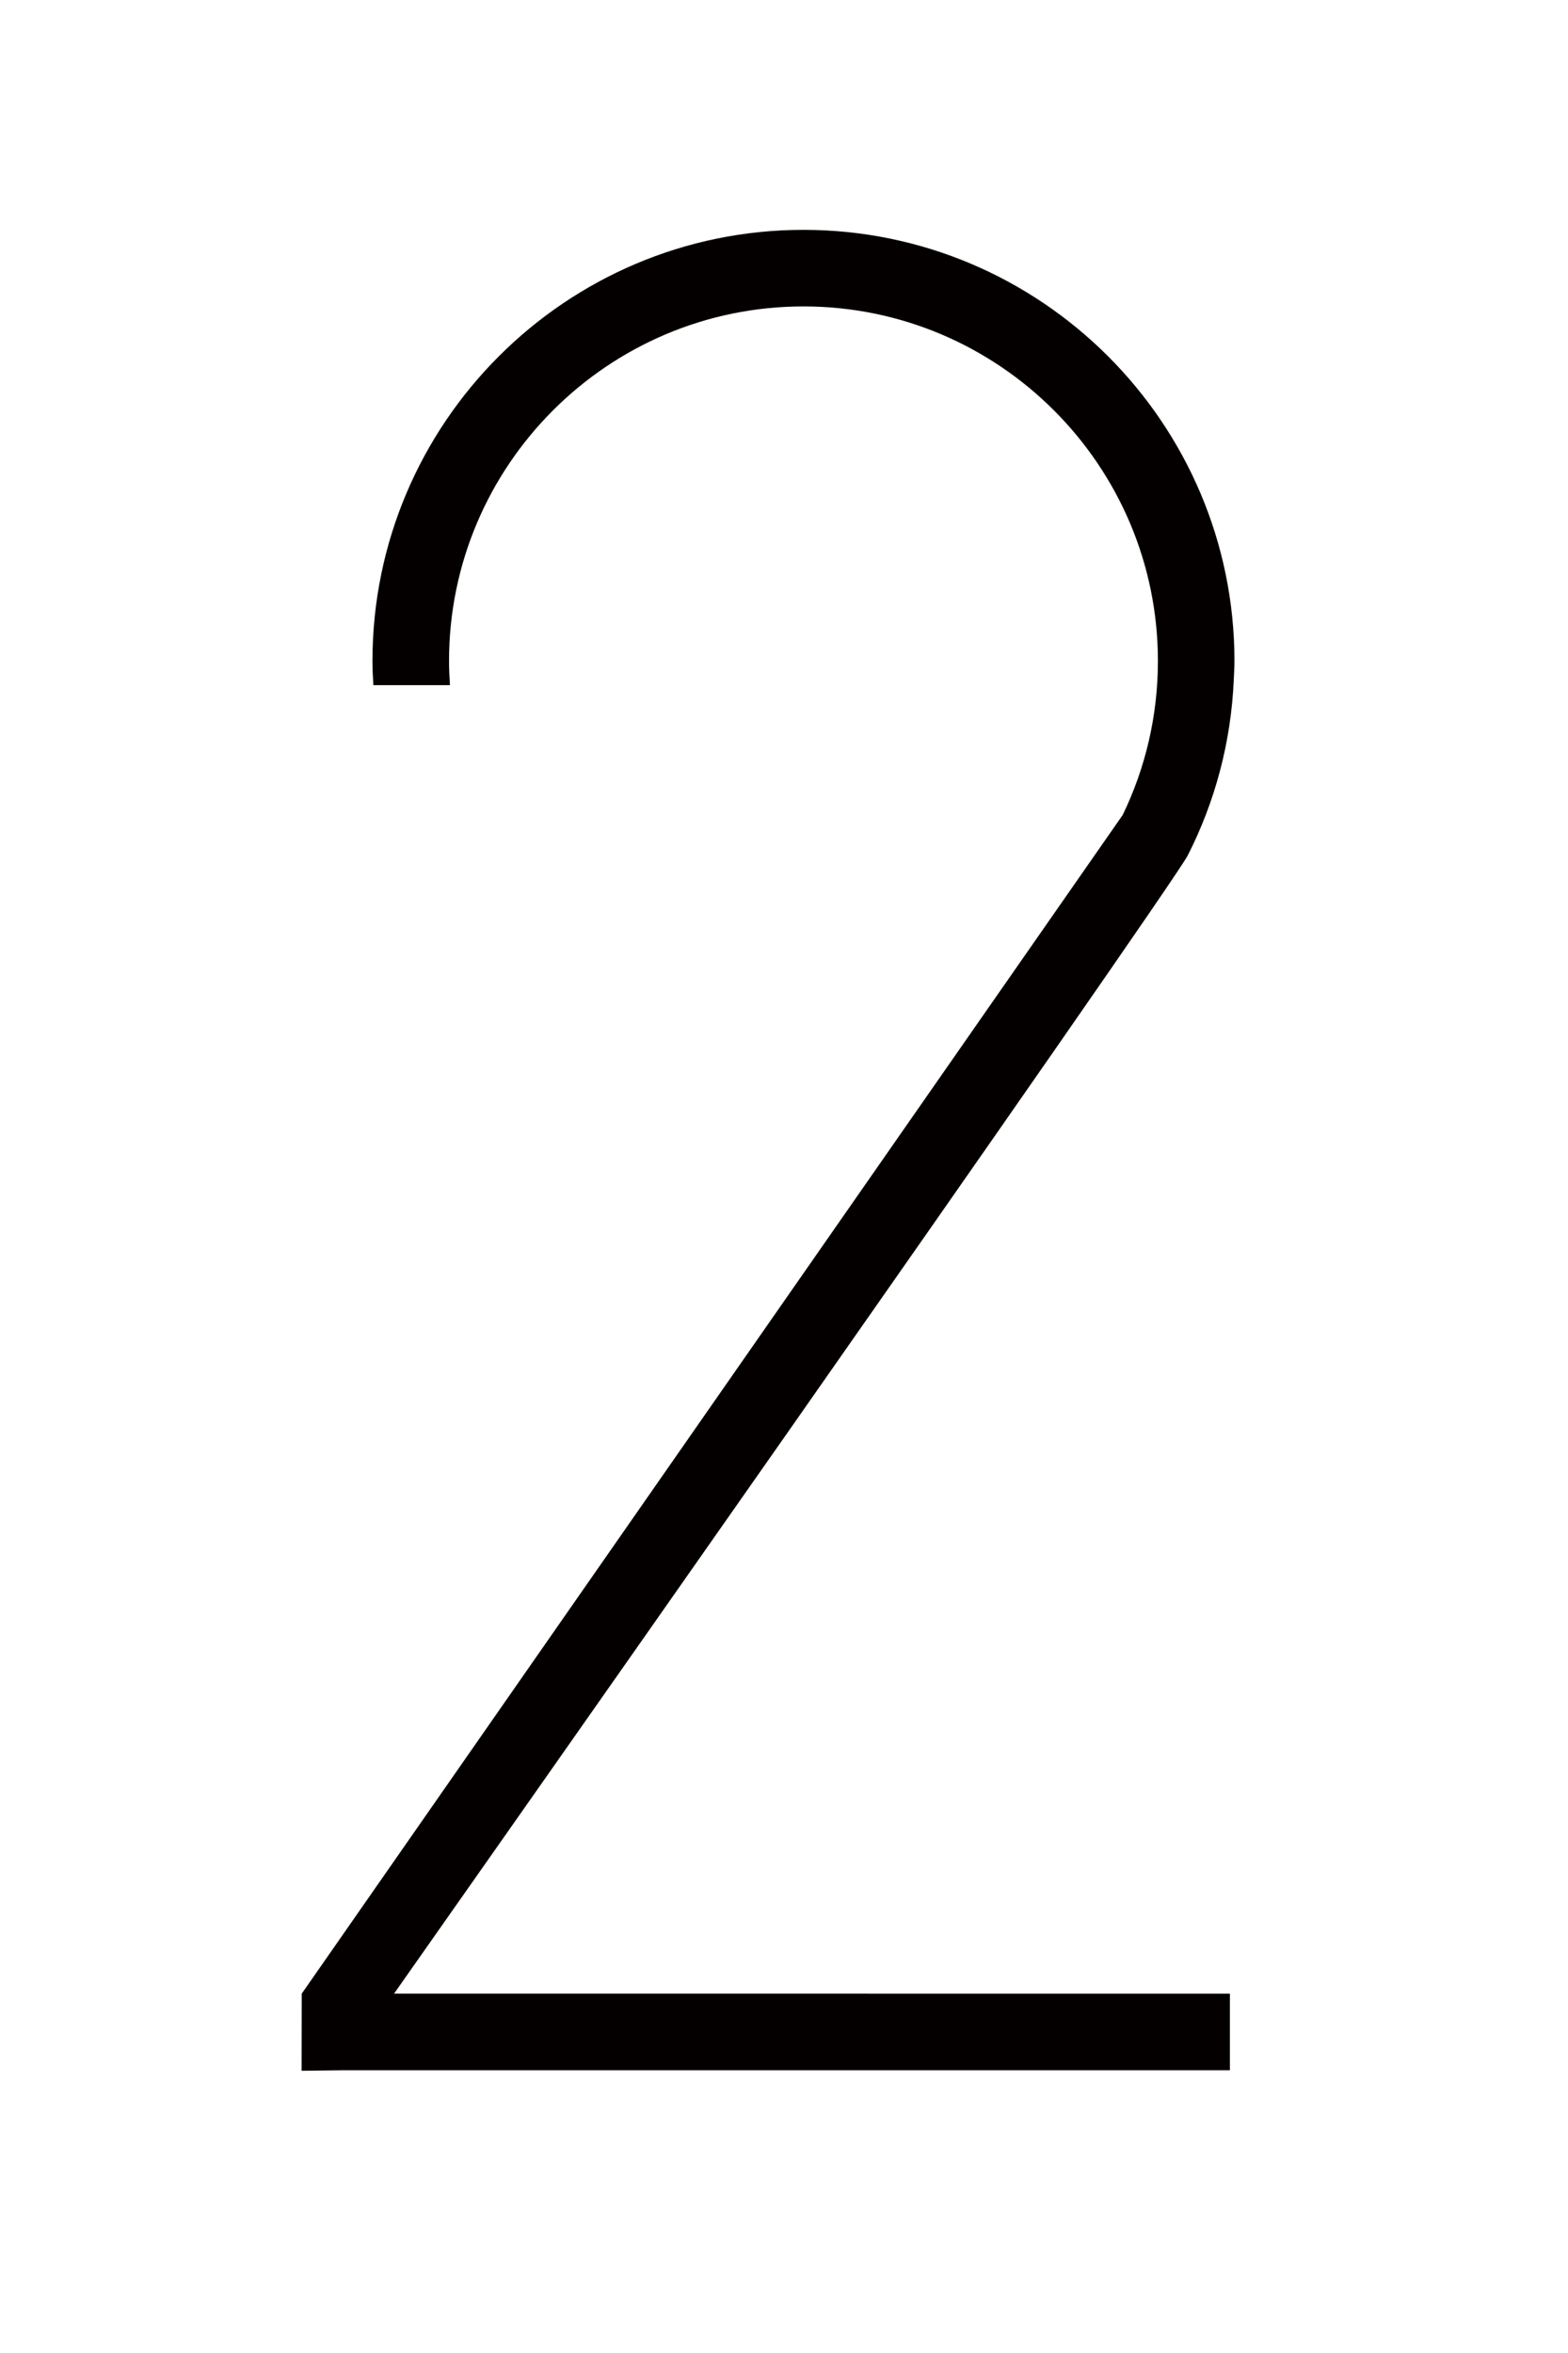 <?xml version="1.0" encoding="iso-8859-1"?>
<!-- Generator: Adobe Illustrator 16.1.1, SVG Export Plug-In . SVG Version: 6.00 Build 0)  -->
<!DOCTYPE svg PUBLIC "-//W3C//DTD SVG 1.1//EN" "http://www.w3.org/Graphics/SVG/1.1/DTD/svg11.dtd">
<svg version="1.1" id="&#x30EC;&#x30A4;&#x30E4;&#x30FC;_1"
	 xmlns="http://www.w3.org/2000/svg" xmlns:xlink="http://www.w3.org/1999/xlink" x="0px" y="0px" width="100px" height="150px"
	 viewBox="0 0 100 150" style="enable-background:new 0 0 100 150;" xml:space="preserve">
<path style="fill:#040000;" d="M25.131,127.091c0,0,49.572-70.5,50.621-72.563c1.729-3.402,2.766-7.207,2.934-11.236
	c0.016-0.385,0.042-0.766,0.042-1.154c0-15.155-12.331-27.485-27.486-27.485c-15.157,0-27.488,12.33-27.488,27.485
	c0,0.519,0.028,1.029,0.058,1.539h4.884c-0.034-0.51-0.059-1.021-0.059-1.539c0-12.463,10.141-22.604,22.605-22.604
	c12.463,0,22.604,10.141,22.604,22.604c0,3.517-0.807,6.849-2.246,9.816l-52.357,75.139l-0.01,4.916l2.604-0.032h56.6v-4.884
	L25.131,127.091L25.131,127.091z"/>
</svg>
